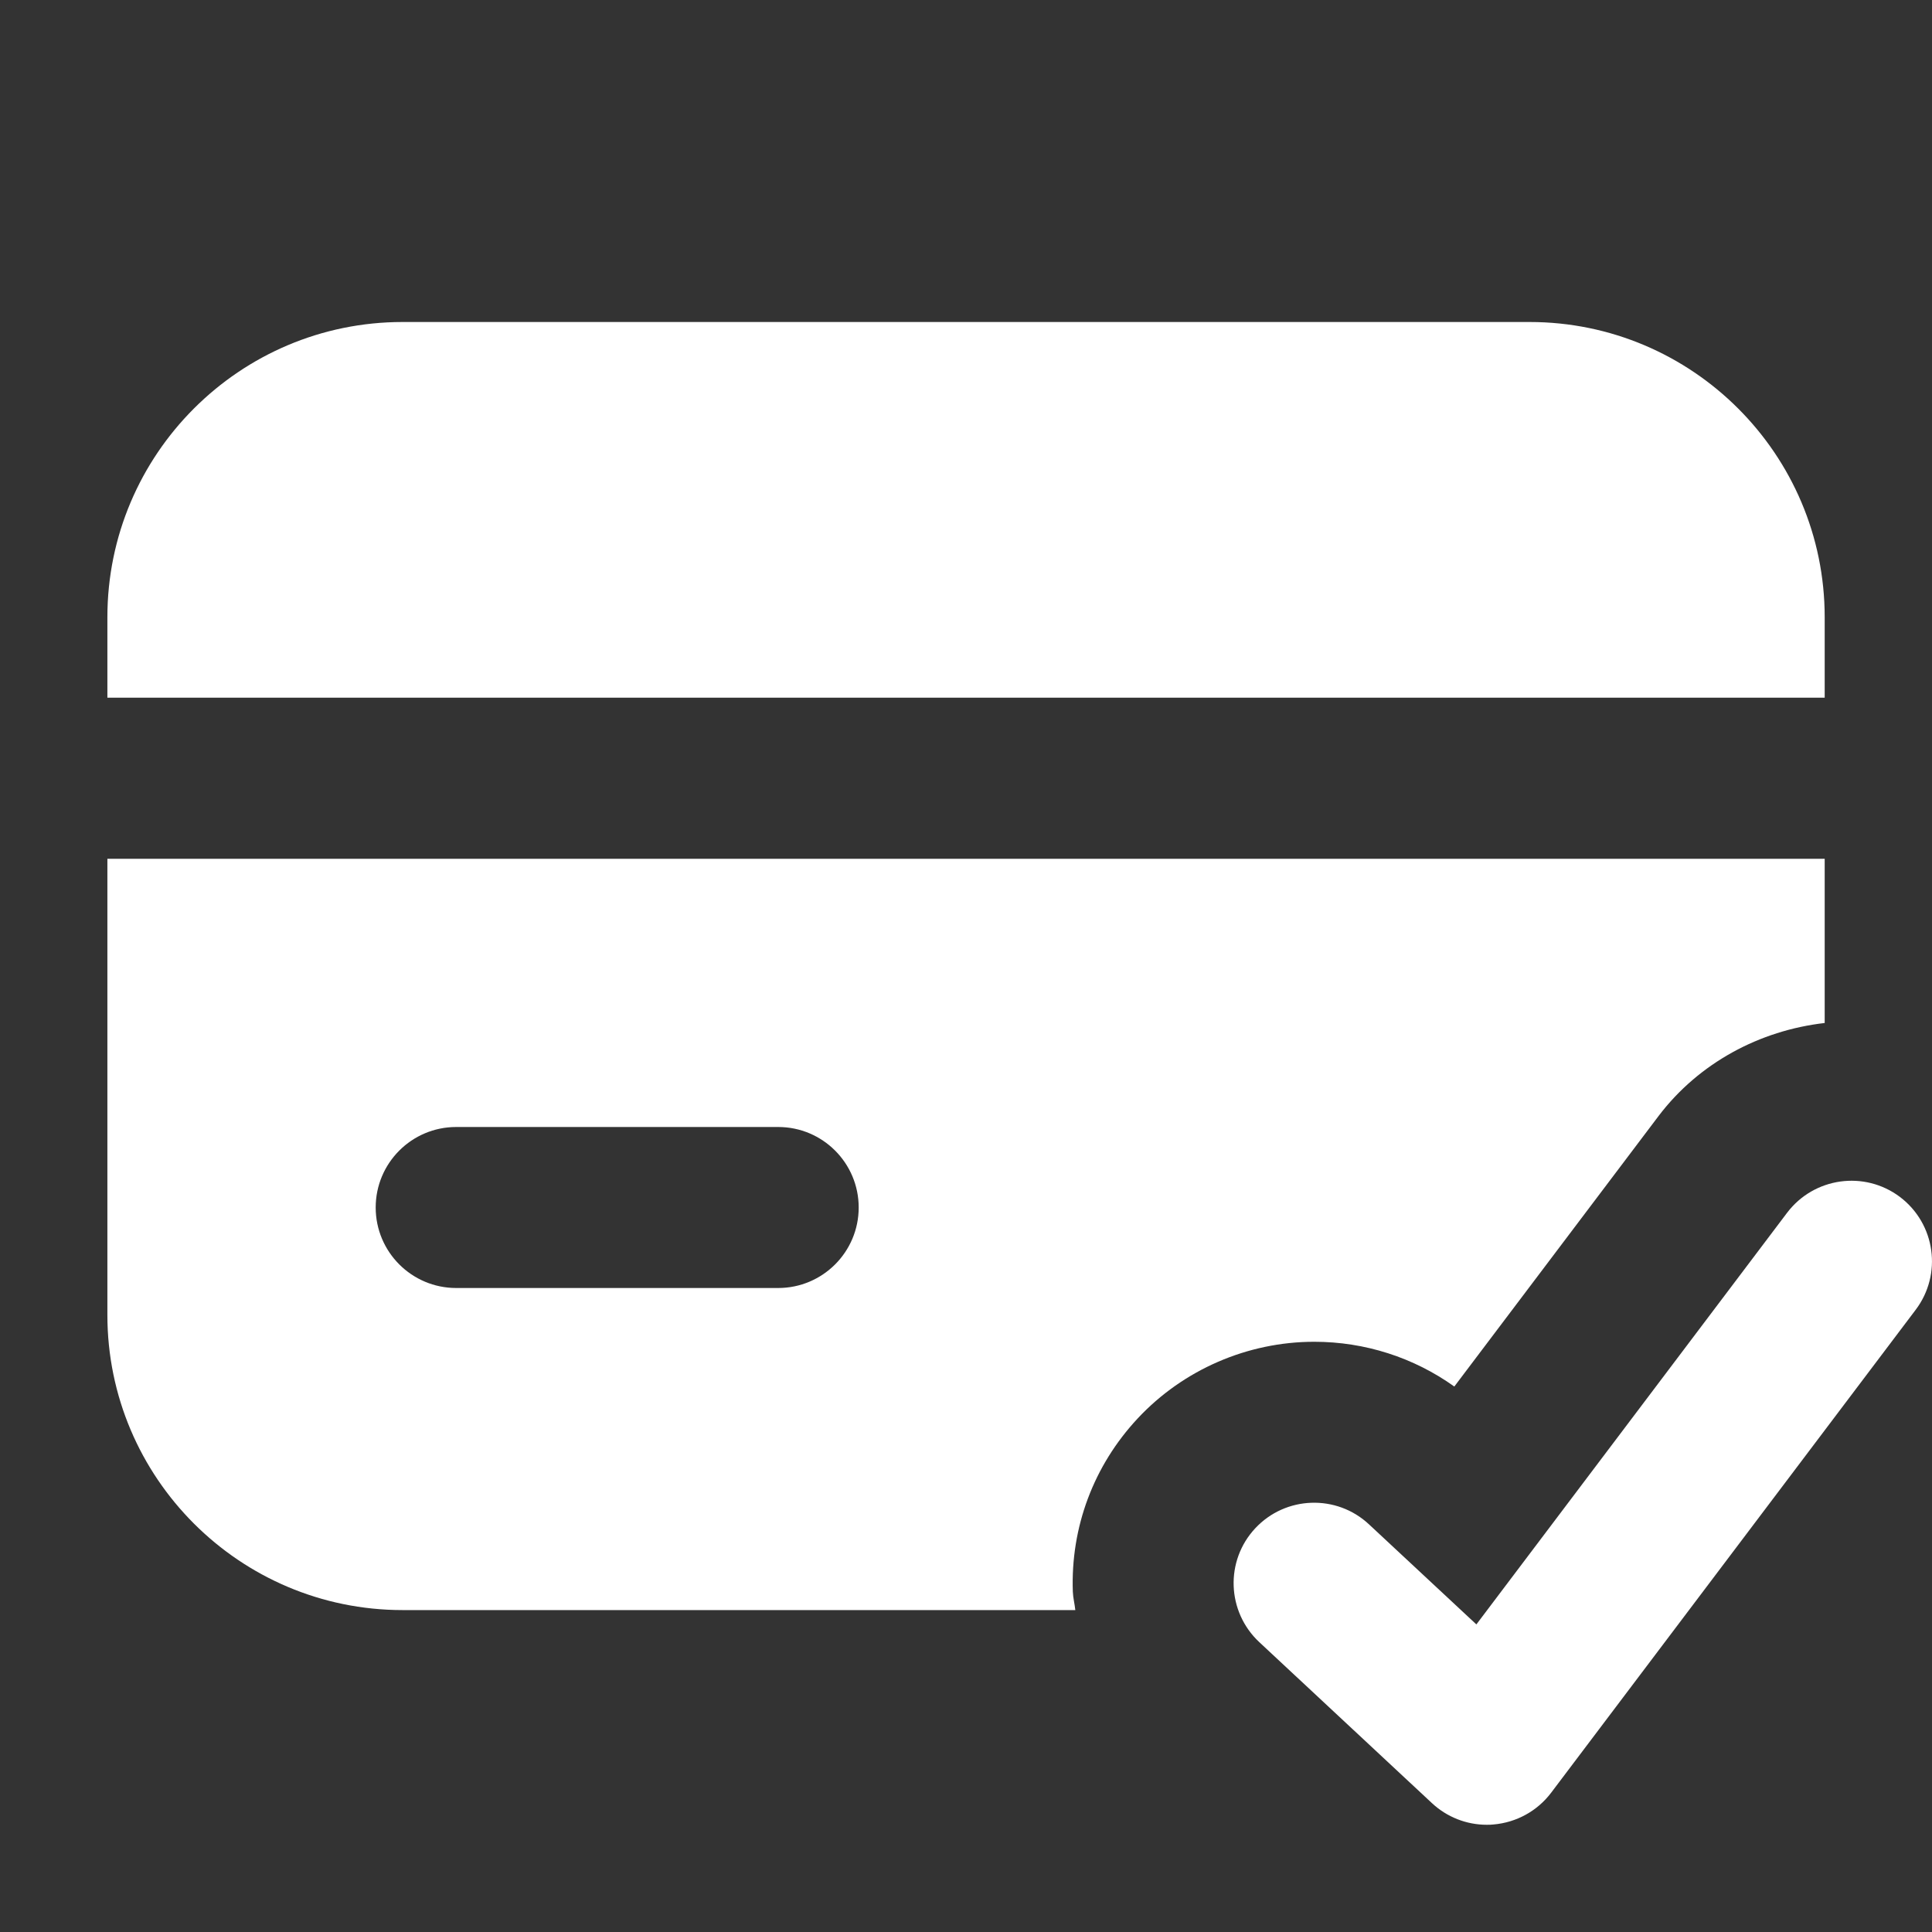 <svg width="24" height="24" viewBox="0 0 24 24" fill="none" xmlns="http://www.w3.org/2000/svg">
<rect x="0" y="0" width="24" height="24" fill="#333333" stroke="none"/>
<path d="M22.667 7.667C22.667 5.644 21.023 4 19.001 4H5.001C2.978 4 1.334 5.644 1.334 7.667V8.667H22.667V7.667Z" fill="white"/>
<path d="M13.327 19.772C13.299 18.971 13.585 18.207 14.133 17.62C14.698 17.015 15.497 16.668 16.326 16.668C16.955 16.668 17.561 16.863 18.066 17.224L20.606 13.86C21.105 13.204 21.858 12.801 22.667 12.708V10.668H1.334V16.335C1.334 18.357 2.978 20.001 5.001 20.001H13.358C13.35 19.924 13.33 19.849 13.327 19.772ZM9.667 16H5.667C5.115 16 4.667 15.552 4.667 15C4.667 14.448 5.115 14 5.667 14H9.667C10.219 14 10.667 14.448 10.667 15C10.667 15.552 10.219 16 9.667 16Z" fill="white"/>
<path d="M22.201 15.064L18.34 20.179L17.006 18.936C16.604 18.56 15.97 18.581 15.593 18.985C15.216 19.389 15.239 20.021 15.643 20.399L17.788 22.399C17.973 22.572 18.217 22.668 18.469 22.668C18.497 22.668 18.526 22.668 18.556 22.664C18.838 22.639 19.097 22.497 19.268 22.271L23.797 16.271C24.131 15.829 24.043 15.203 23.602 14.869C23.161 14.537 22.535 14.625 22.201 15.064Z" fill="white"/>
</svg>
